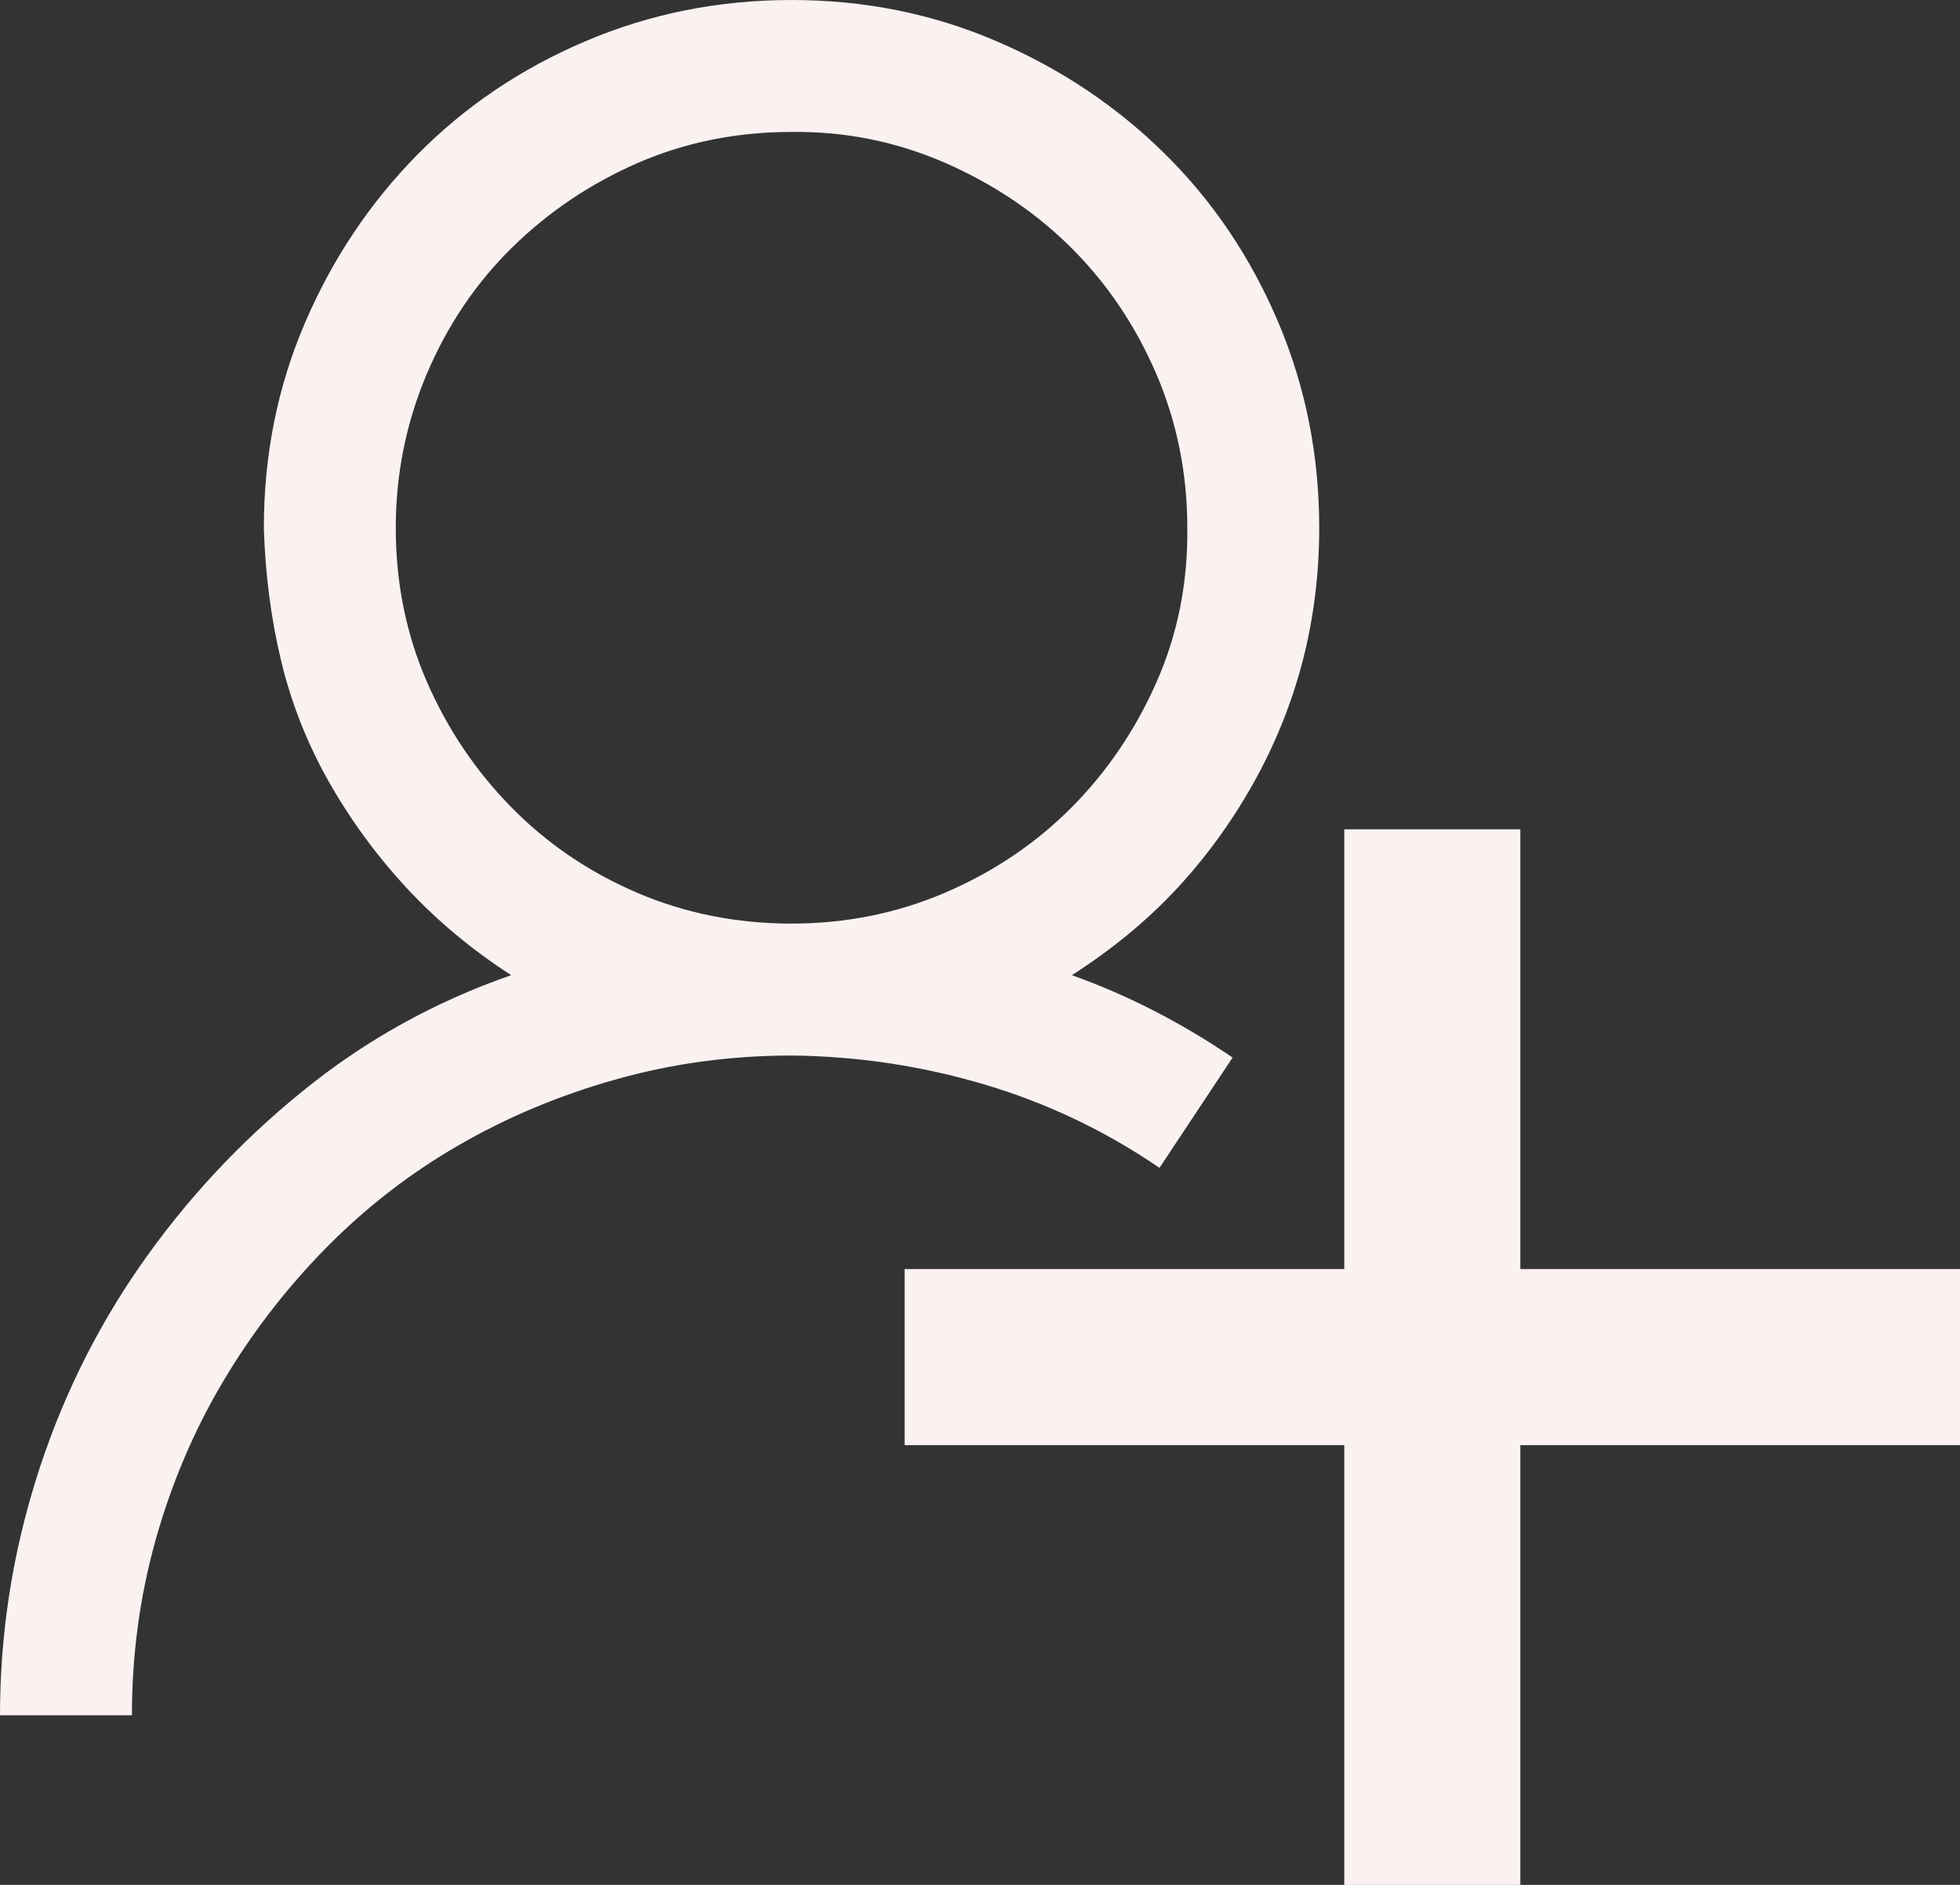<svg width="26" height="25" viewBox="0 0 26 25" fill="none" xmlns="http://www.w3.org/2000/svg">
<rect x="0" y="0" width="26" height="25" fill="#333333" stroke="none"/>
<path d="M20.168 16.832V11H17.832V16.832H12V19.168H17.832V25H20.168V19.168H26V16.832H20.168Z" fill="#FAF1F1"/>
<path d="M15.381 15.49C14.661 14.998 13.886 14.629 13.056 14.383C12.227 14.137 11.375 14.009 10.5 14C9.698 14 8.923 14.105 8.176 14.315C7.428 14.524 6.731 14.816 6.084 15.19C5.437 15.563 4.849 16.019 4.32 16.557C3.792 17.094 3.336 17.687 2.953 18.334C2.57 18.981 2.274 19.678 2.064 20.426C1.855 21.173 1.75 21.948 1.75 22.75H0C0 21.684 0.16 20.64 0.479 19.619C0.798 18.598 1.258 17.655 1.859 16.789C2.461 15.923 3.176 15.153 4.006 14.479C4.835 13.804 5.76 13.289 6.781 12.934C6.271 12.605 5.815 12.227 5.414 11.799C5.013 11.37 4.667 10.901 4.375 10.391C4.083 9.88 3.869 9.342 3.732 8.777C3.596 8.212 3.518 7.62 3.5 7C3.5 6.034 3.682 5.127 4.047 4.279C4.411 3.432 4.908 2.689 5.537 2.051C6.166 1.413 6.909 0.911 7.766 0.547C8.622 0.182 9.534 0 10.5 0C11.466 0 12.373 0.182 13.22 0.547C14.068 0.911 14.811 1.408 15.449 2.037C16.087 2.666 16.588 3.409 16.953 4.266C17.317 5.122 17.5 6.034 17.5 7C17.5 7.611 17.427 8.199 17.281 8.764C17.135 9.329 16.916 9.871 16.625 10.391C16.333 10.91 15.991 11.38 15.599 11.799C15.207 12.218 14.747 12.596 14.219 12.934C14.957 13.198 15.668 13.562 16.351 14.027L15.381 15.49ZM5.25 7C5.25 7.729 5.387 8.408 5.66 9.037C5.934 9.666 6.307 10.222 6.781 10.705C7.255 11.188 7.811 11.566 8.449 11.84C9.087 12.113 9.771 12.25 10.5 12.25C11.22 12.25 11.899 12.113 12.537 11.84C13.175 11.566 13.731 11.193 14.205 10.719C14.679 10.245 15.057 9.689 15.34 9.051C15.622 8.413 15.759 7.729 15.75 7C15.75 6.28 15.613 5.601 15.34 4.963C15.066 4.325 14.693 3.769 14.219 3.295C13.745 2.821 13.184 2.443 12.537 2.16C11.89 1.878 11.211 1.741 10.5 1.75C9.771 1.75 9.092 1.887 8.463 2.16C7.834 2.434 7.278 2.807 6.795 3.281C6.312 3.755 5.934 4.316 5.66 4.963C5.387 5.61 5.25 6.289 5.25 7Z" fill="#FAF1F1"/>
</svg>
